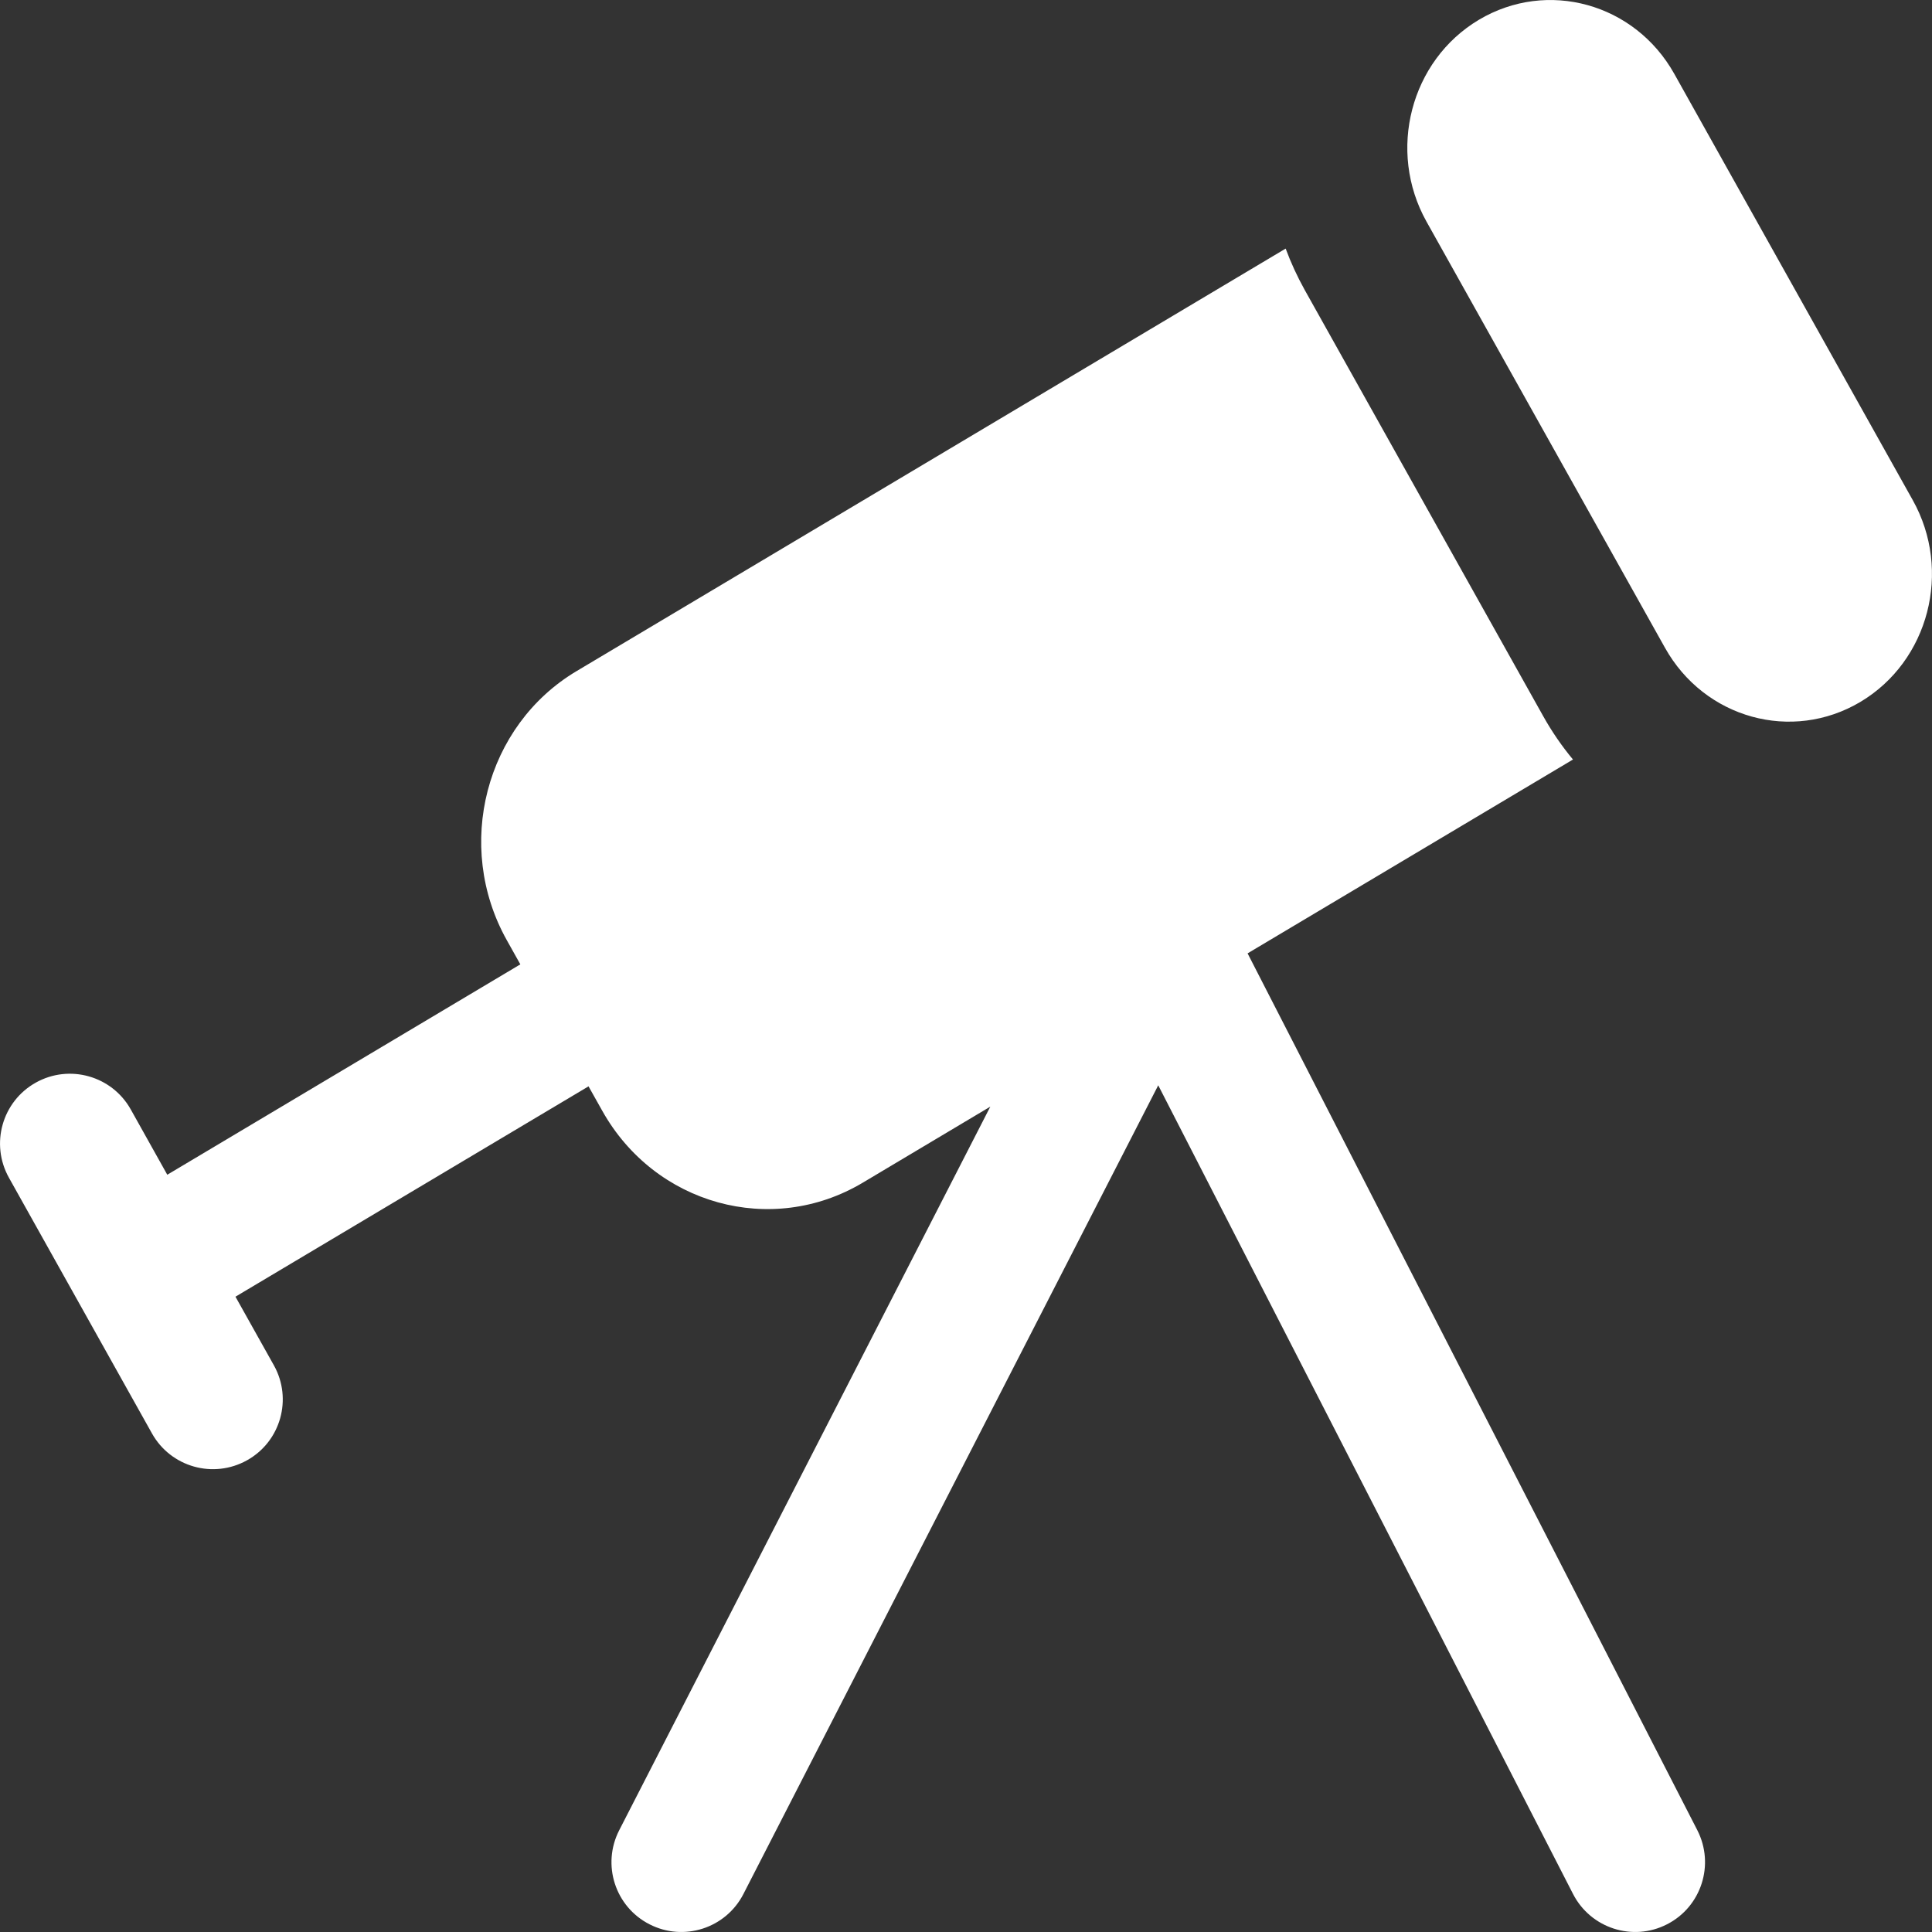 <svg width="24" height="24" viewBox="0 0 24 24" fill="none" xmlns="http://www.w3.org/2000/svg">
<rect x="0" y="0" width="24" height="24" fill="#333333" stroke="none"/>
<path fill-rule="evenodd" clip-rule="evenodd" d="M18.371 0.246C17.521 0.753 17.23 1.875 17.72 2.752L20.683 8.047C21.174 8.925 22.261 9.225 23.111 8.719C23.961 8.212 24.252 7.09 23.761 6.213L20.799 0.918C20.308 0.04 19.221 -0.26 18.371 0.246ZM15.971 3.088L7.162 8.337C6.029 9.012 5.641 10.508 6.295 11.678L6.464 11.98C6.457 11.984 6.45 11.988 6.443 11.992L2.078 14.593L1.625 13.783C1.391 13.364 0.862 13.215 0.444 13.449C0.026 13.683 -0.123 14.211 0.111 14.63L1.888 17.807C2.122 18.225 2.65 18.374 3.069 18.14C3.487 17.907 3.636 17.378 3.402 16.96L2.925 16.108L7.311 13.495L7.48 13.796C8.134 14.966 9.584 15.367 10.717 14.692L12.302 13.747L7.692 22.736C7.473 23.163 7.641 23.686 8.068 23.904C8.494 24.123 9.017 23.954 9.235 23.528L14.388 13.482L19.541 23.528C19.76 23.954 20.283 24.123 20.709 23.904C21.135 23.686 21.303 23.163 21.085 22.736L15.498 11.843L19.54 9.435C19.402 9.269 19.278 9.089 19.169 8.894L16.206 3.599C16.114 3.433 16.035 3.262 15.971 3.088Z" fill="white"/>
</svg>
